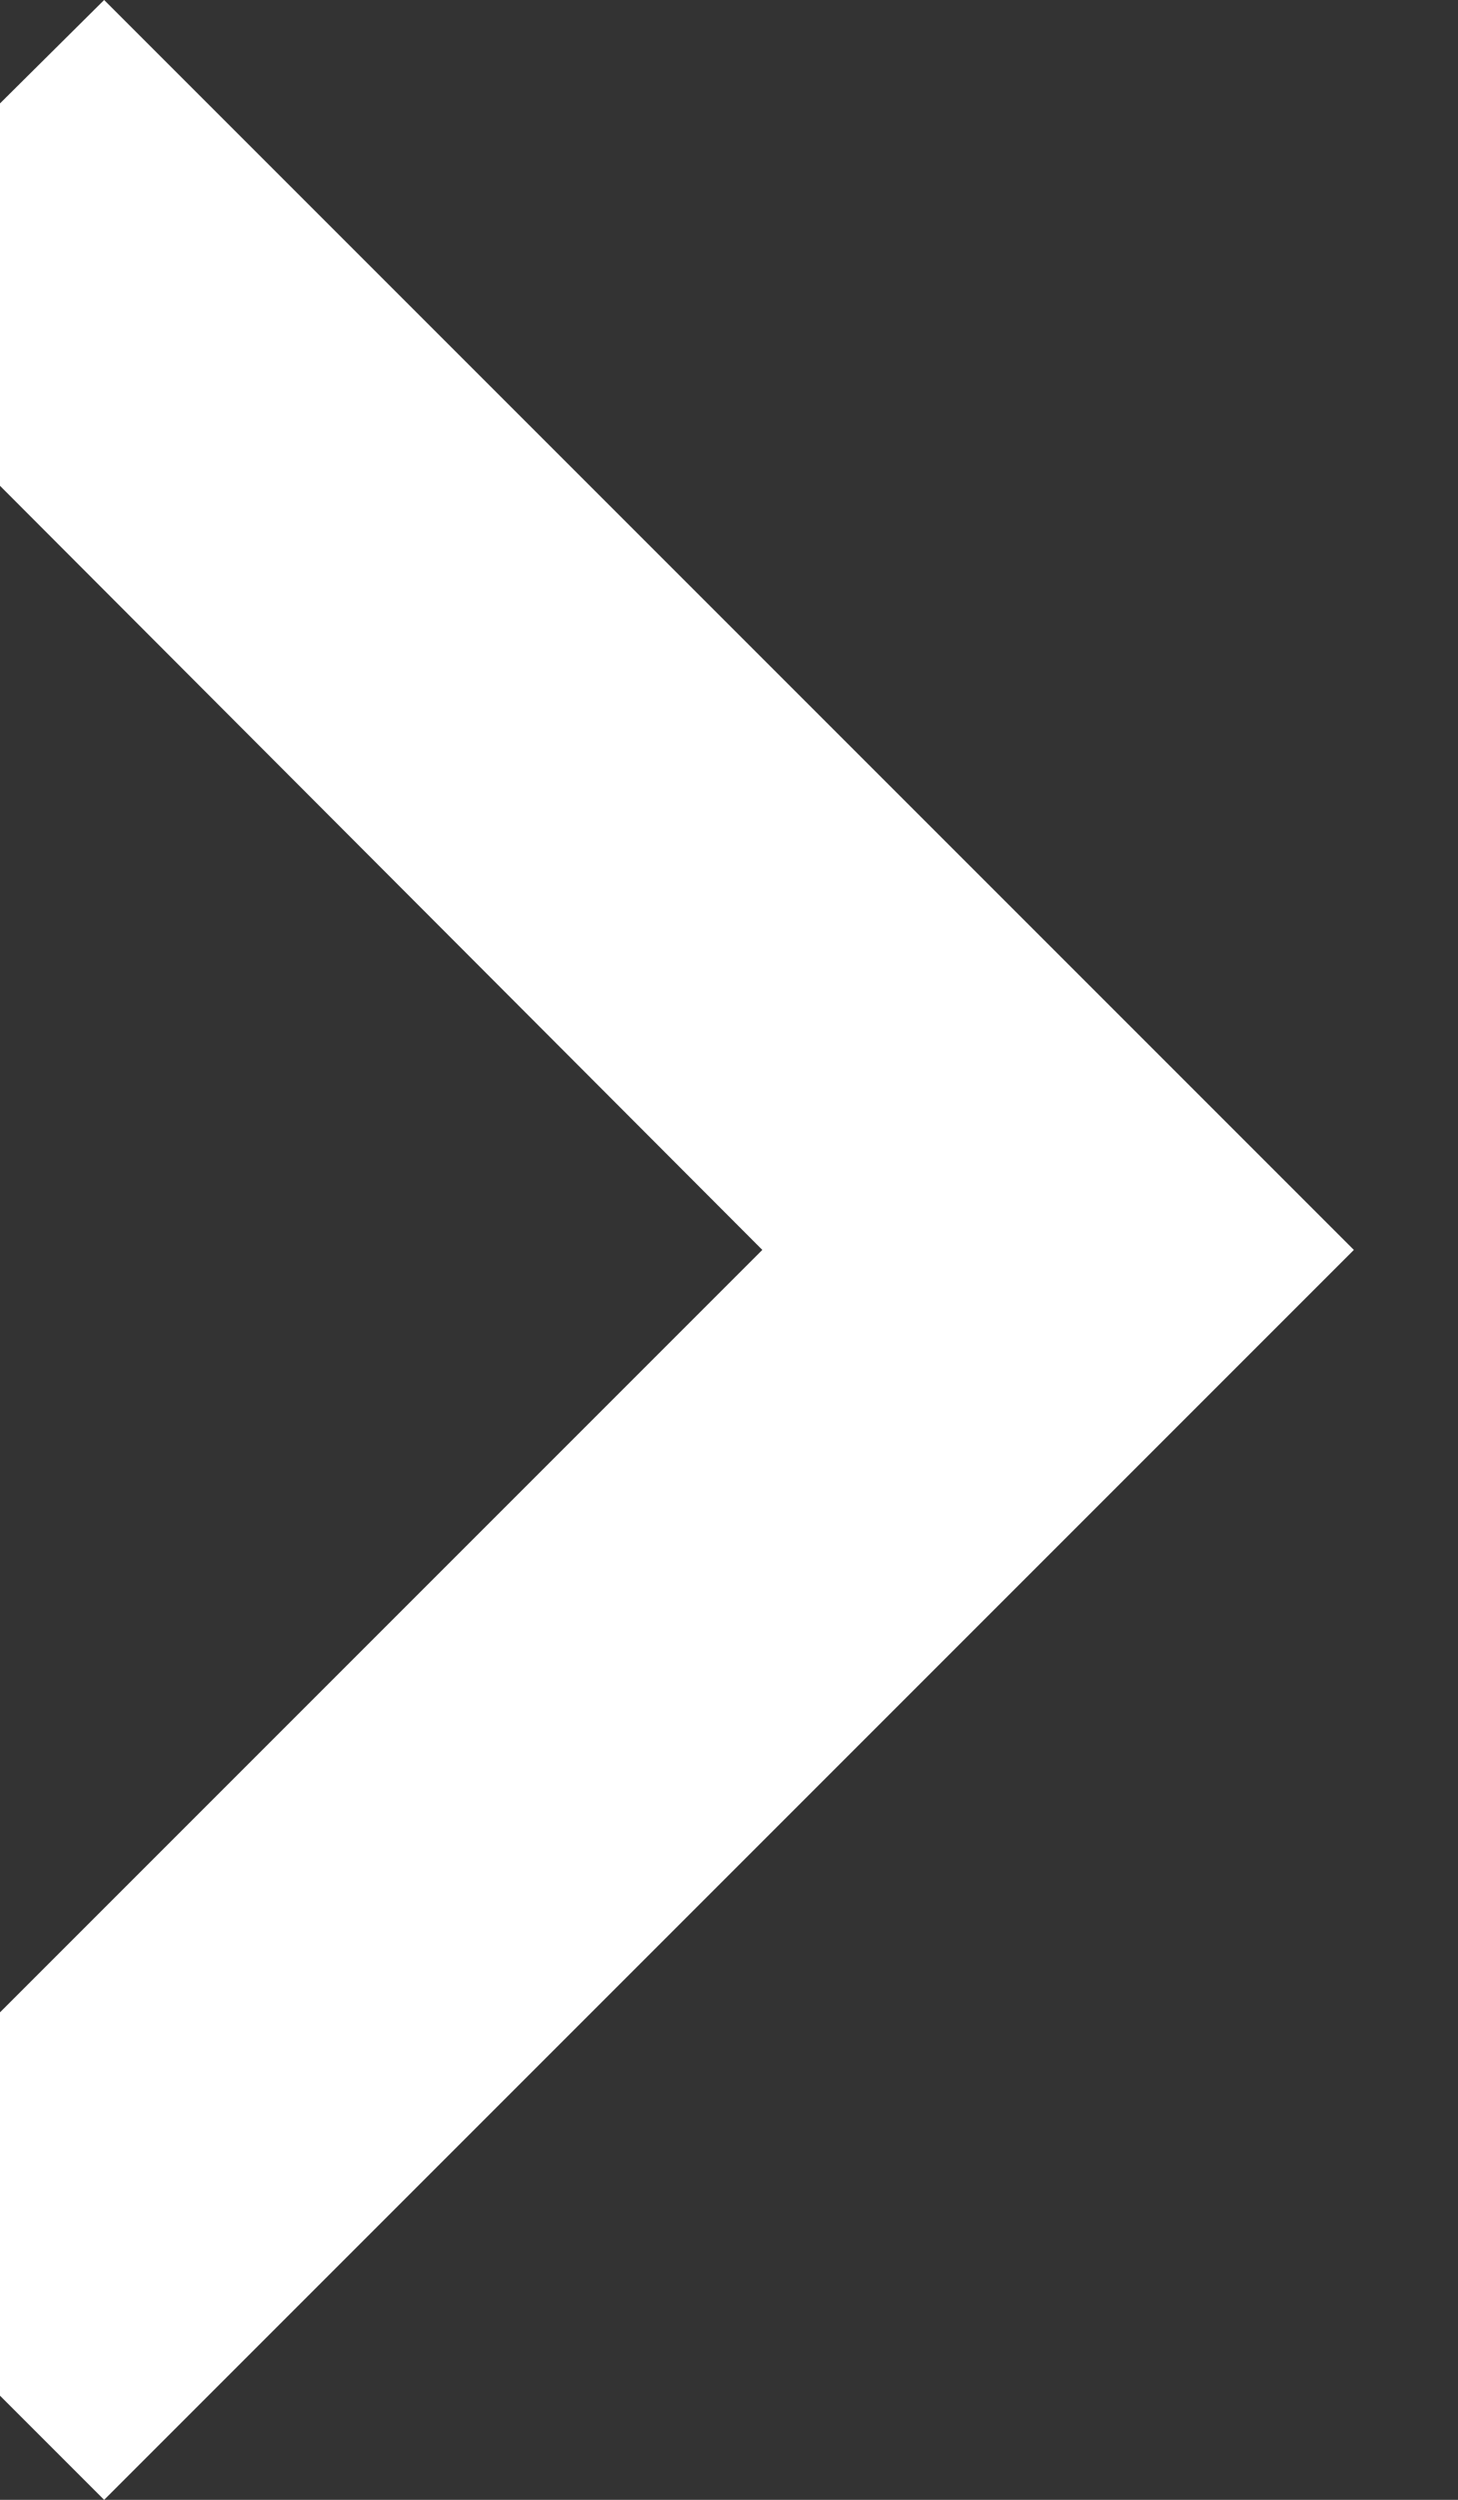 <svg width="7" height="12" viewBox="0 0 7 12" fill="none" xmlns="http://www.w3.org/2000/svg" xmlns:xlink="http://www.w3.org/1999/xlink">
	<rect x="0" y="0" width="7" height="12" fill="#333333" stroke="none"/>
	<desc>
			Created with Pixso.
	</desc>
	<defs/>
	<path id="Vector" d="M0.5 0L-0.92 1.41L3.66 6L-0.92 10.58L0.5 12L6.5 6L0.5 0Z" fill="#FFFFFF" fill-opacity="1" fill-rule="nonzero"/>
</svg>
